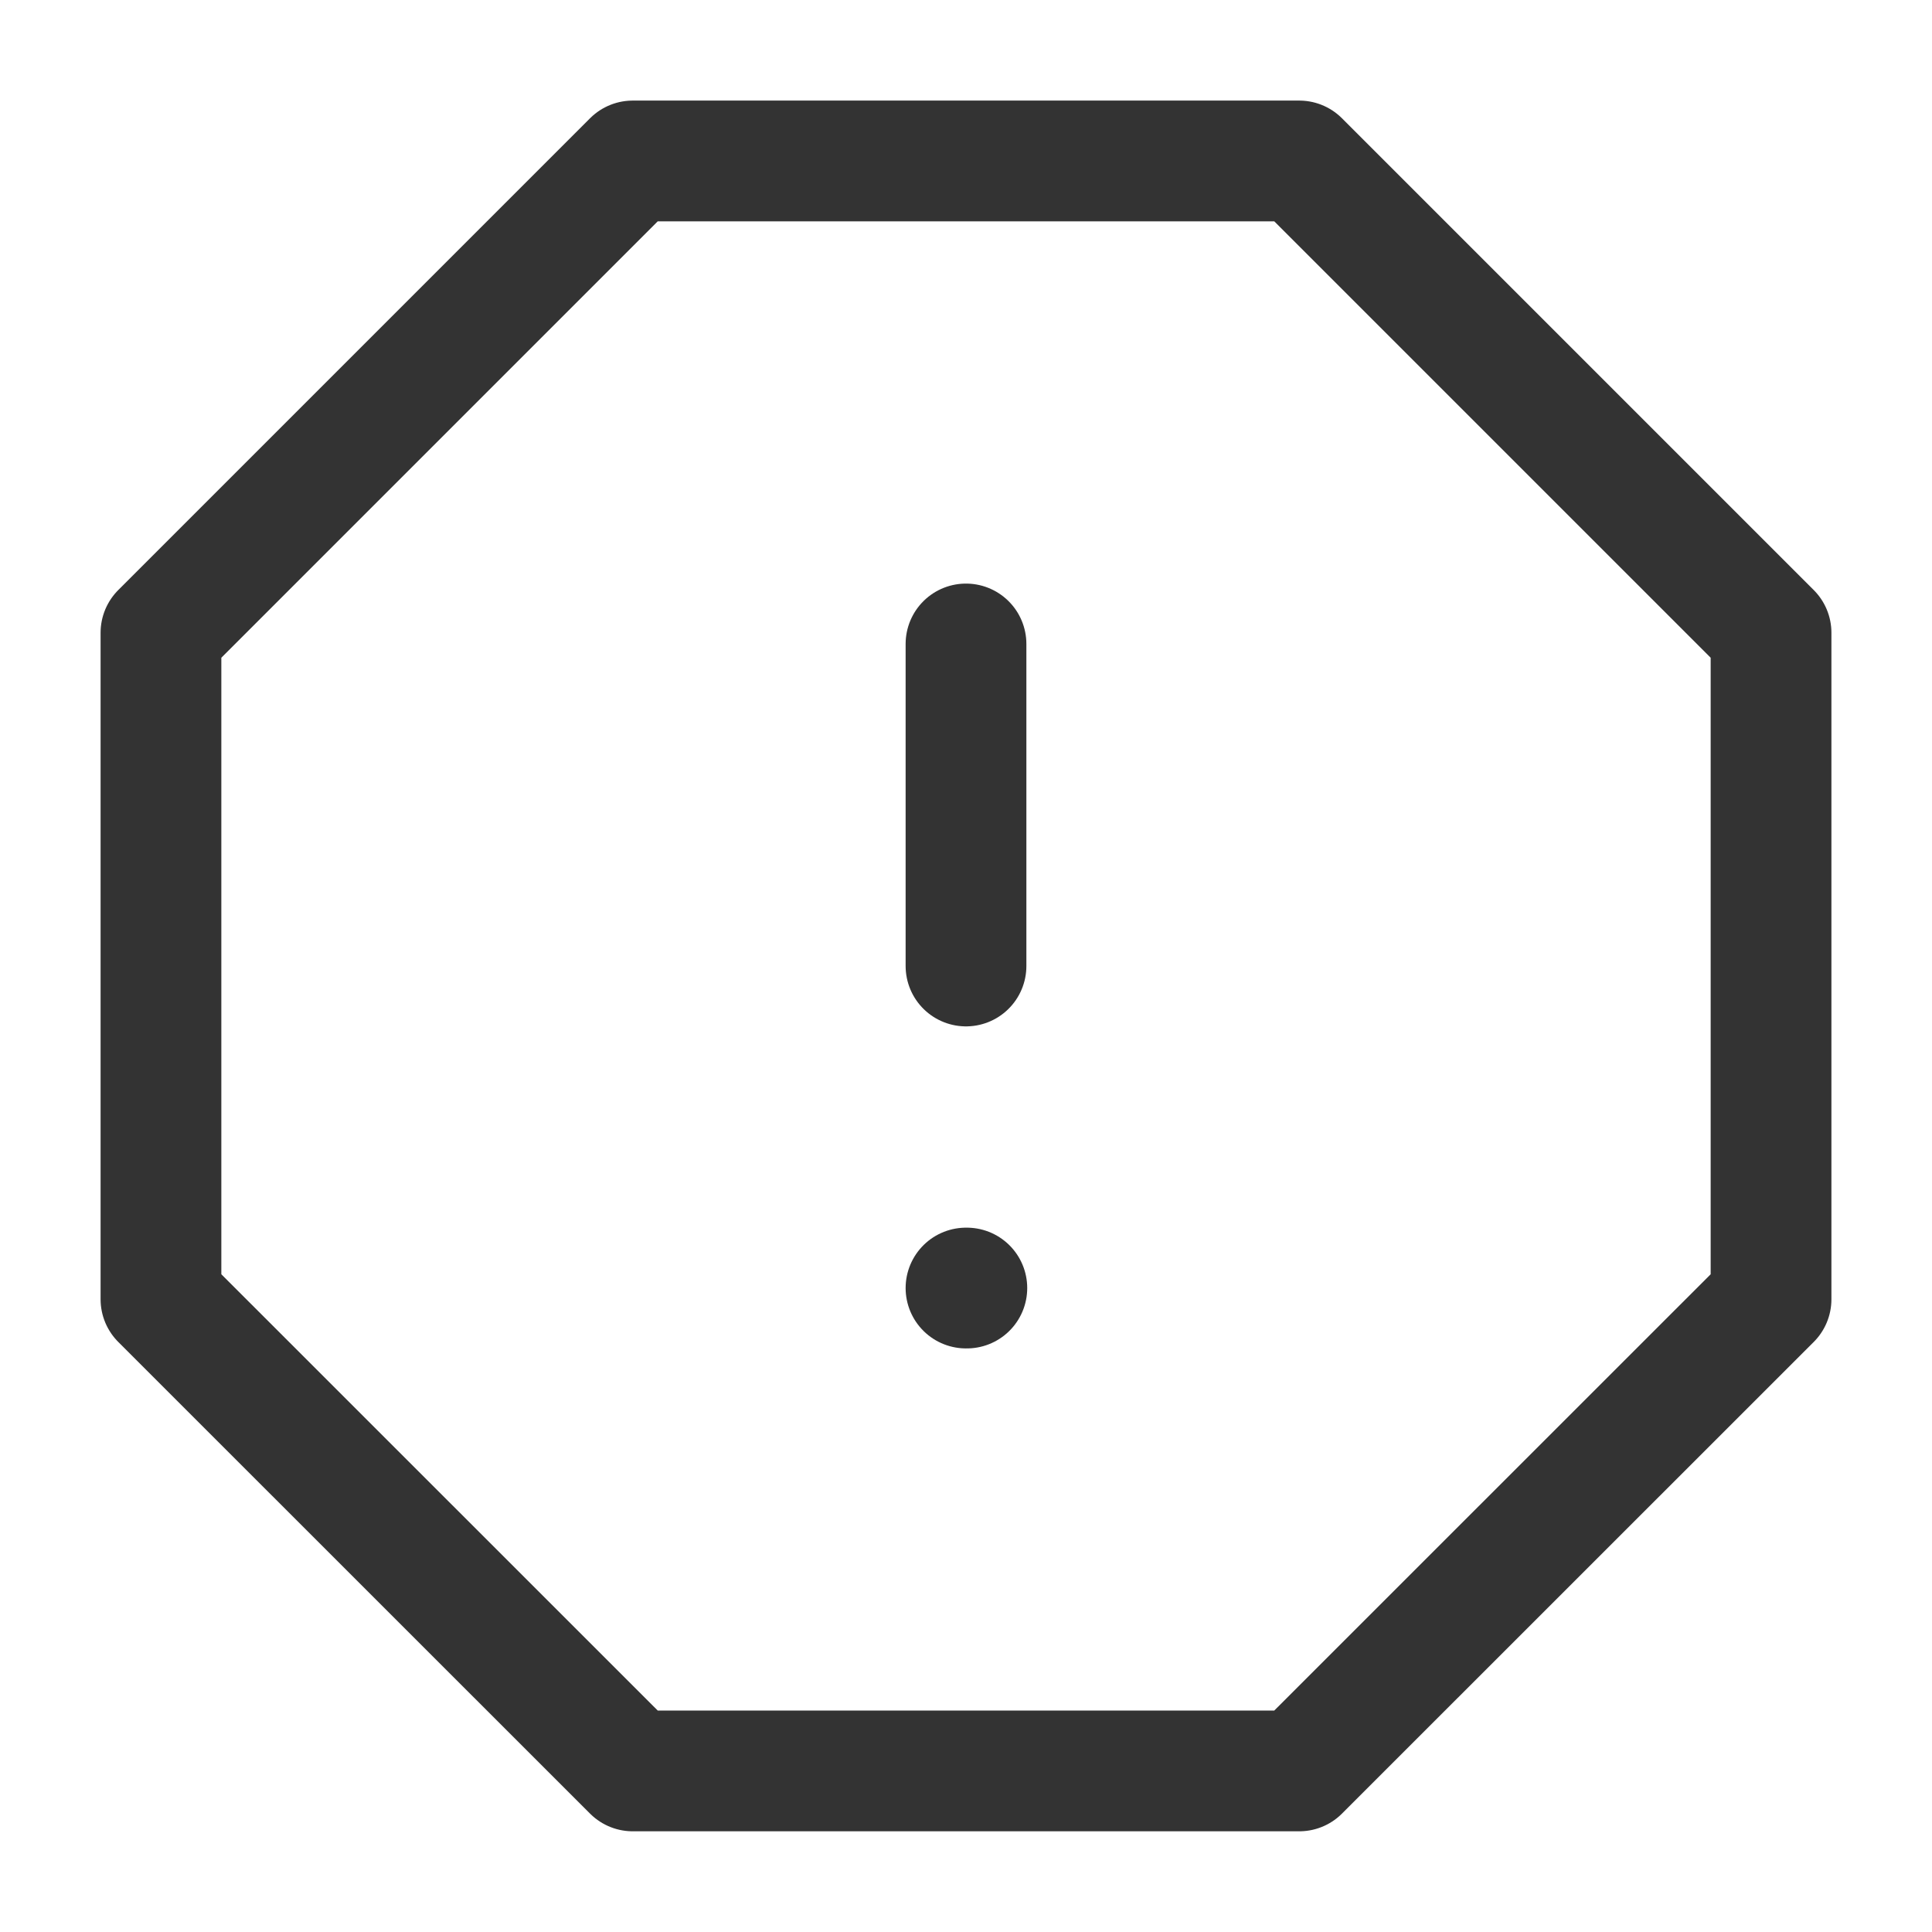 <svg width="16" height="16" viewBox="0 0 16 16" fill="none" xmlns="http://www.w3.org/2000/svg">
<g clip-path="url(#clip0_6081_7806)">
<path d="M5.24 1.333H10.76L14.667 5.24V10.76L10.76 14.666H5.24L1.333 10.76V5.24L5.24 1.333Z" stroke="#333333" stroke-linecap="round" stroke-linejoin="round"/>
<path d="M8 5.333V8" stroke="#333333" stroke-linecap="round" stroke-linejoin="round"/>
<path d="M8 10.667H8.007" stroke="#333333" stroke-linecap="round" stroke-linejoin="round"/>
</g>
<defs>
<clipPath id="clip0_6081_7806">
<rect width="16" height="16" fill="white"/>
</clipPath>
</defs>
</svg>
